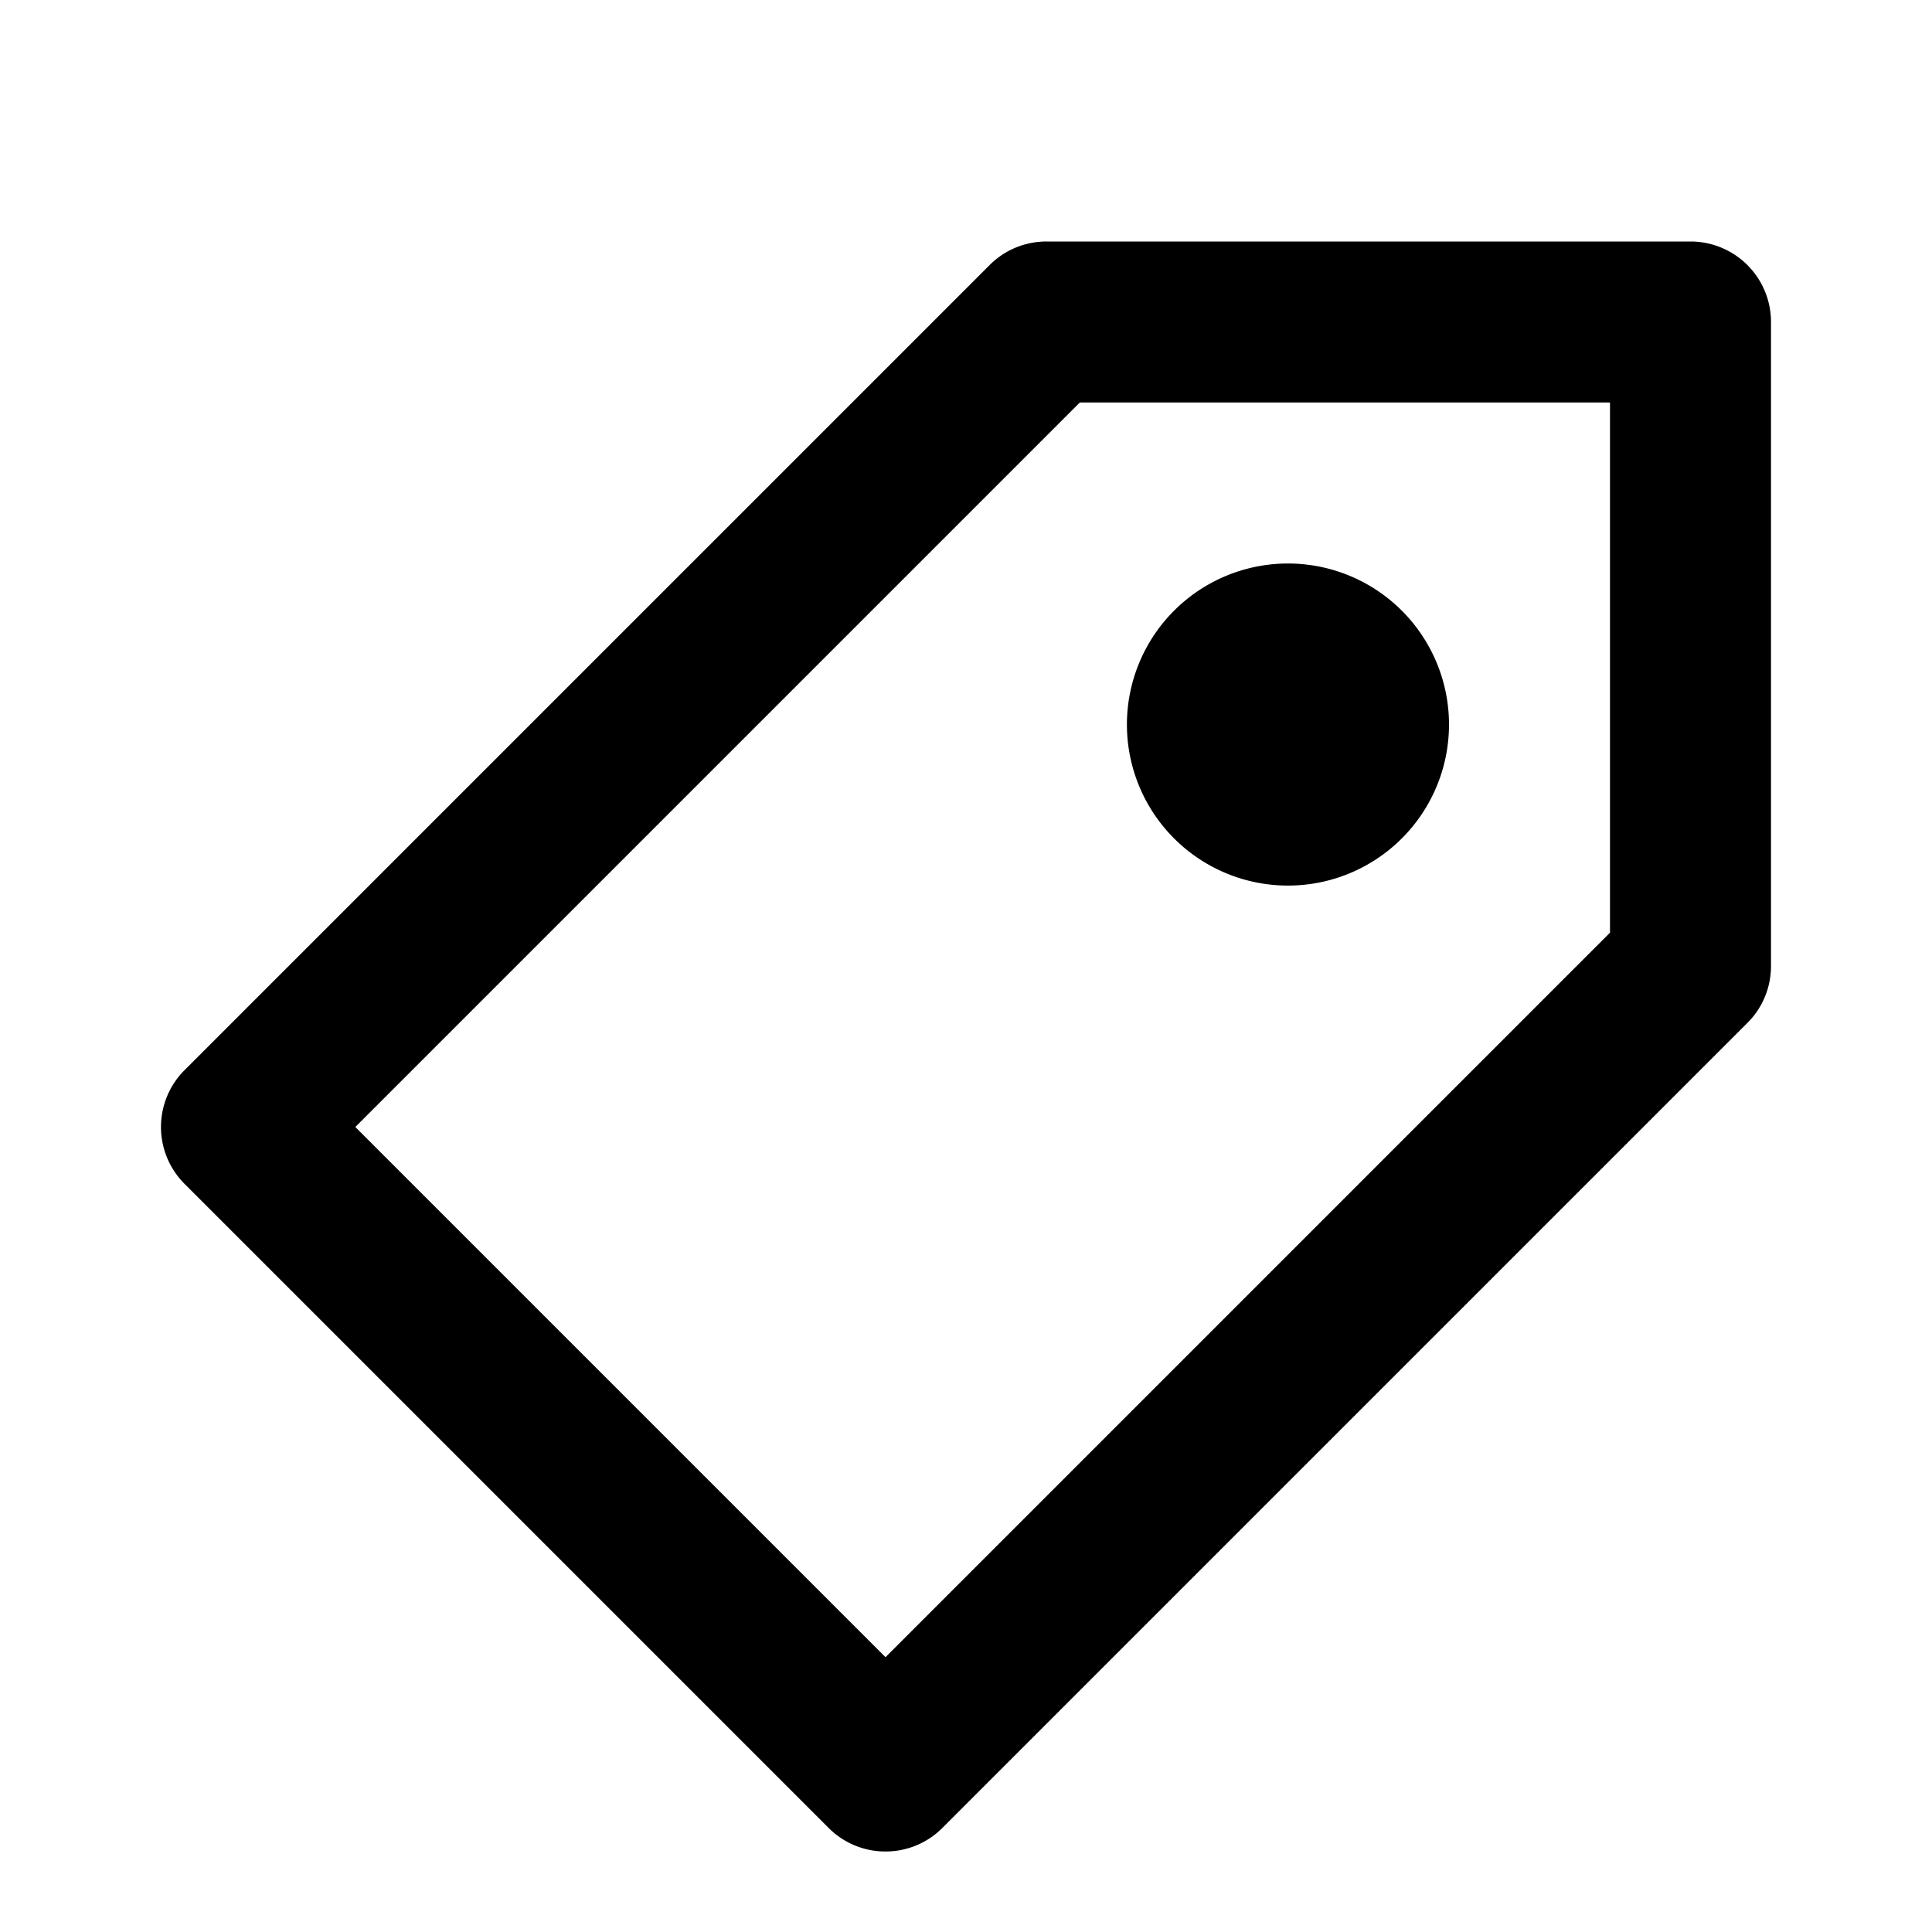 <svg width="24" height="24" fill="none" xmlns="http://www.w3.org/2000/svg">
  <path fill-rule="evenodd" clip-rule="evenodd" d="M18 9a2 2 0 10-4.001.001A2 2 0 0018 9zM4.414 14L11 20.586l9-9V5h-6.586l-9 9zM11 23a.997.997 0 01-.707-.293l-8-8a.999.999 0 010-1.414l10-10A.996.996 0 0113 3h8a1 1 0 011 1v8c0 .266-.105.52-.293.707l-10 10A.997.997 0 0111 23z" fill="#000"/>
</svg>
